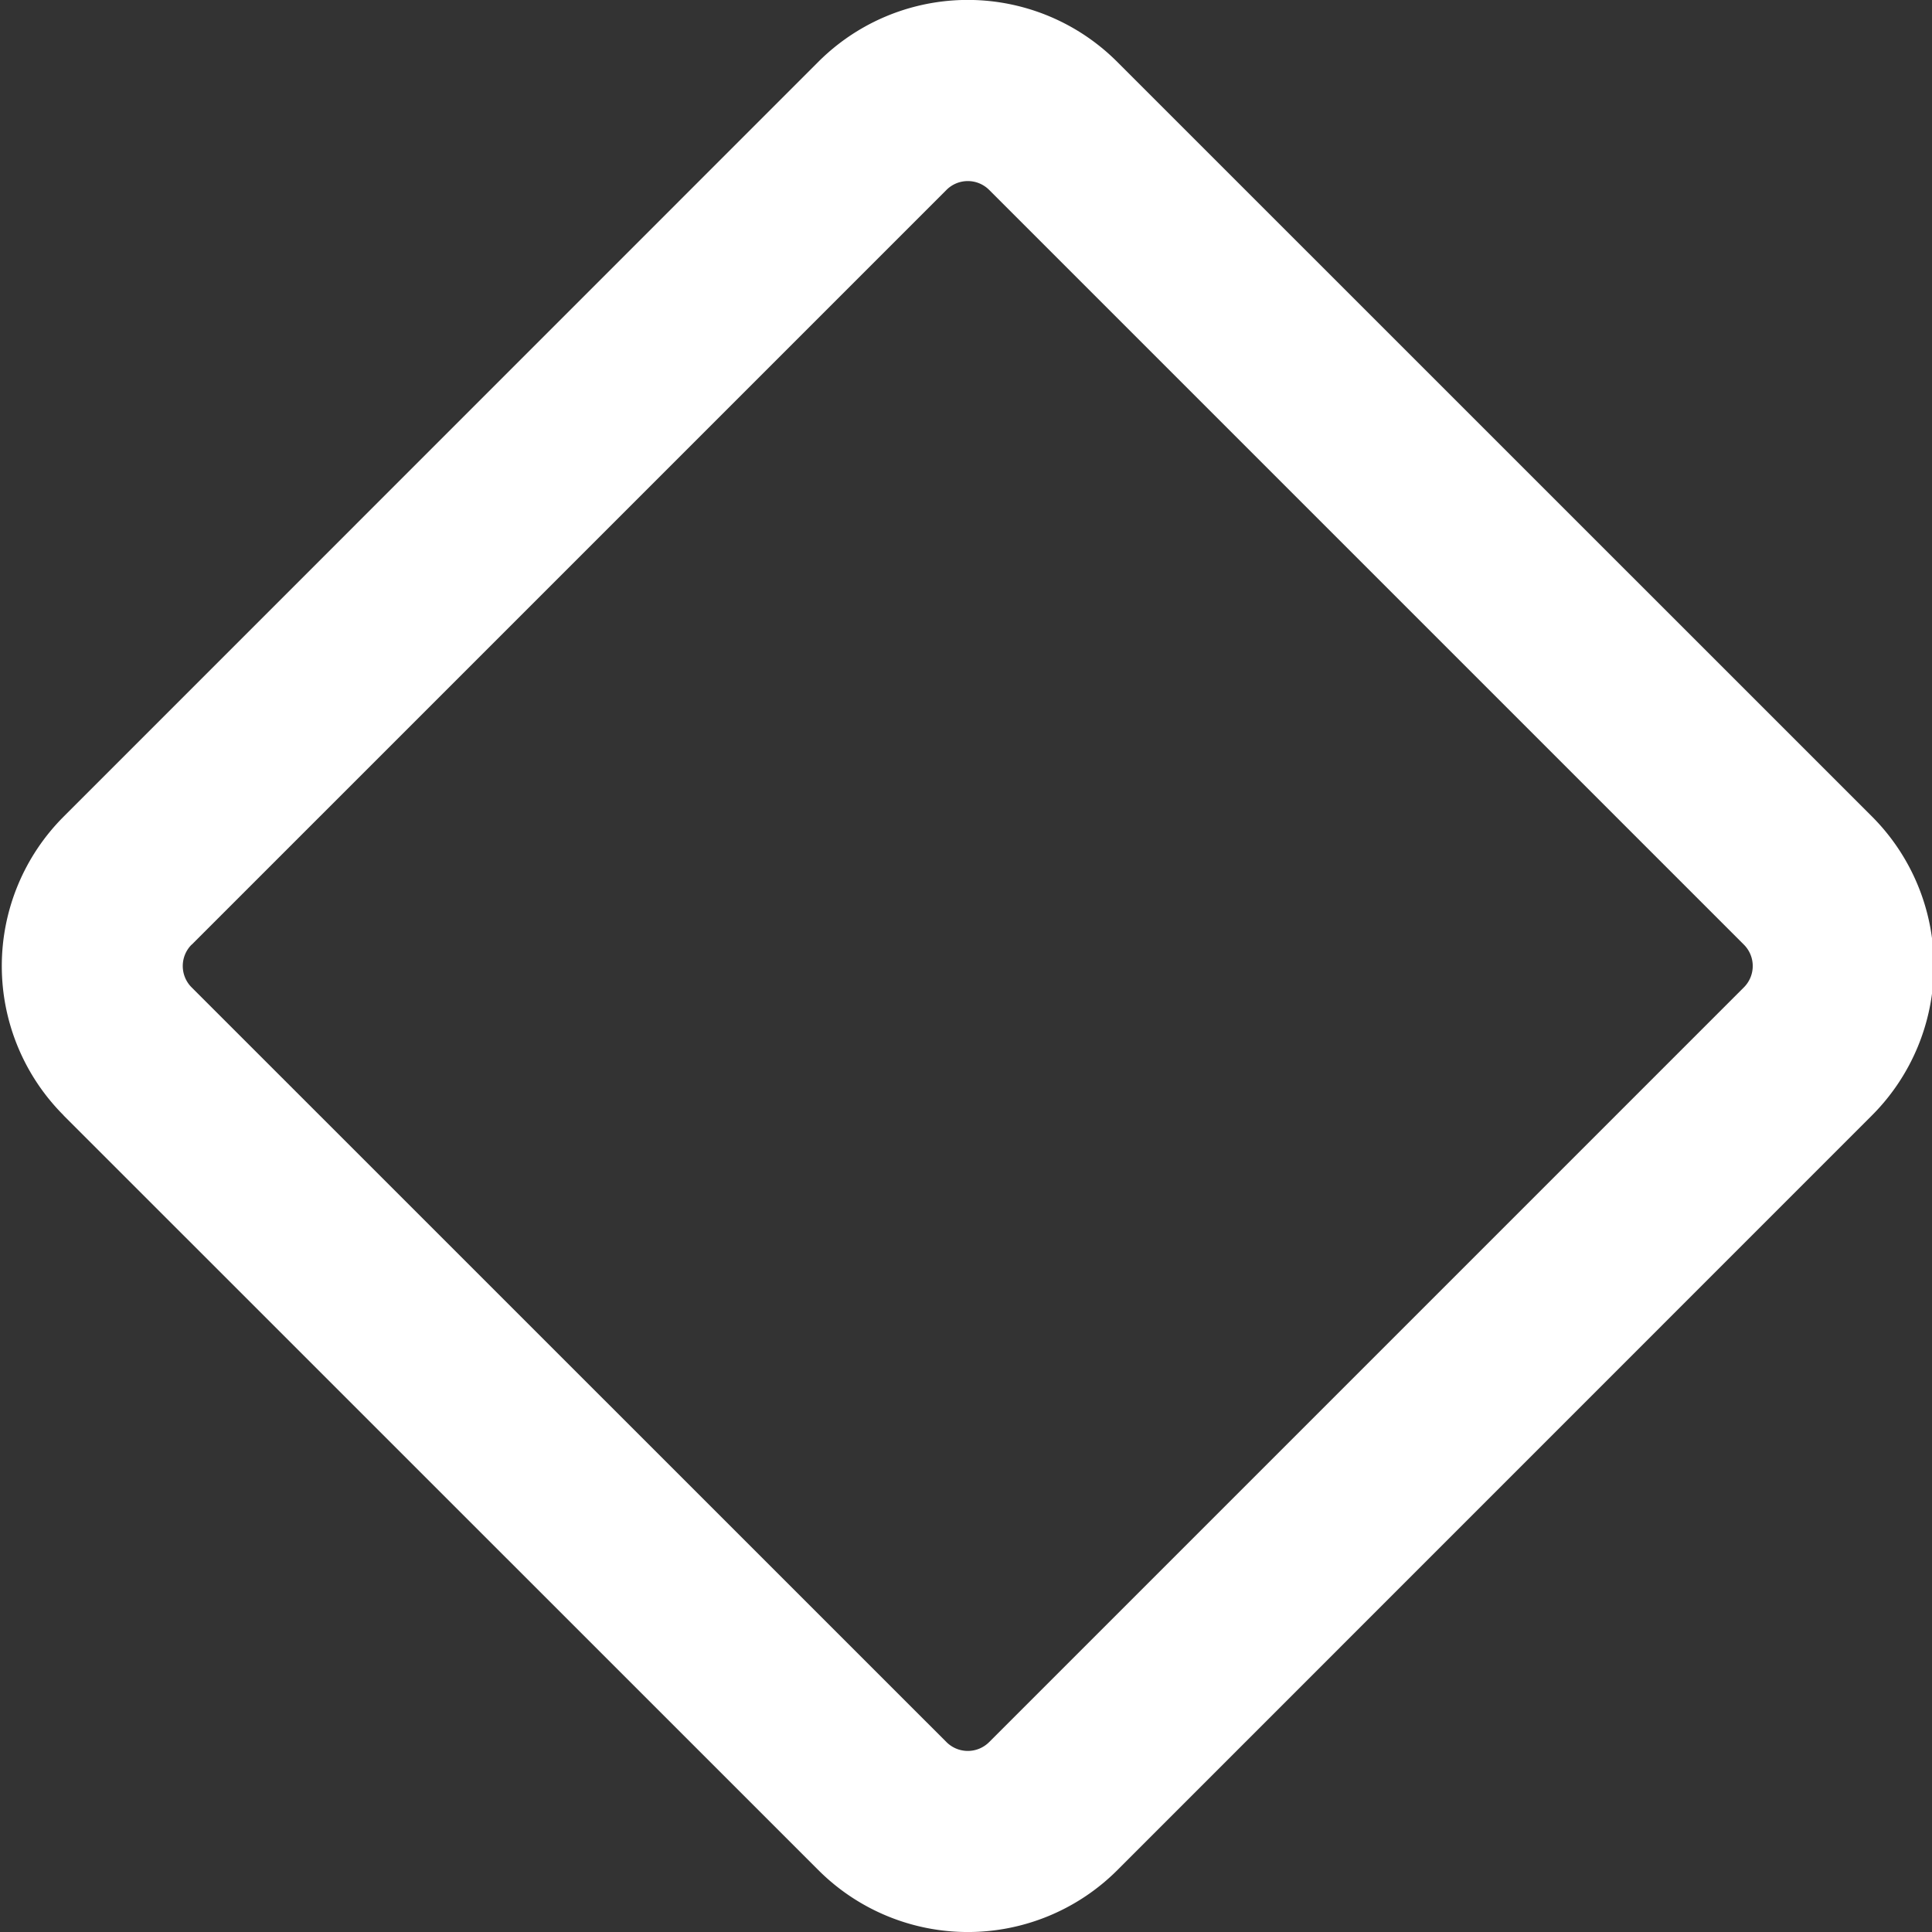 <svg xmlns="http://www.w3.org/2000/svg" width="16" height="16" viewBox="0 0 16 16">
  <rect x="0" y="0" width="16" height="16" fill="#333333" stroke="none"/>
  <path fill-rule="evenodd" fill="#ffffff"
    d="M.527 9.237a1.75 1.75 0 010-2.474L6.777.512a1.75 1.75 0 012.475 0l6.251 6.25a1.751 1.751 0 010 2.475l-6.25 6.251a1.751 1.751 0 01-2.475 0L.527 9.238v-.001zm1.06-1.414a.25.25 0 000 .354l6.251 6.25a.25.25 0 00.354 0l6.25-6.25a.25.25 0 000-.354l-6.25-6.25a.25.25 0 00-.354 0l-6.25 6.25h-.001z" />
</svg>